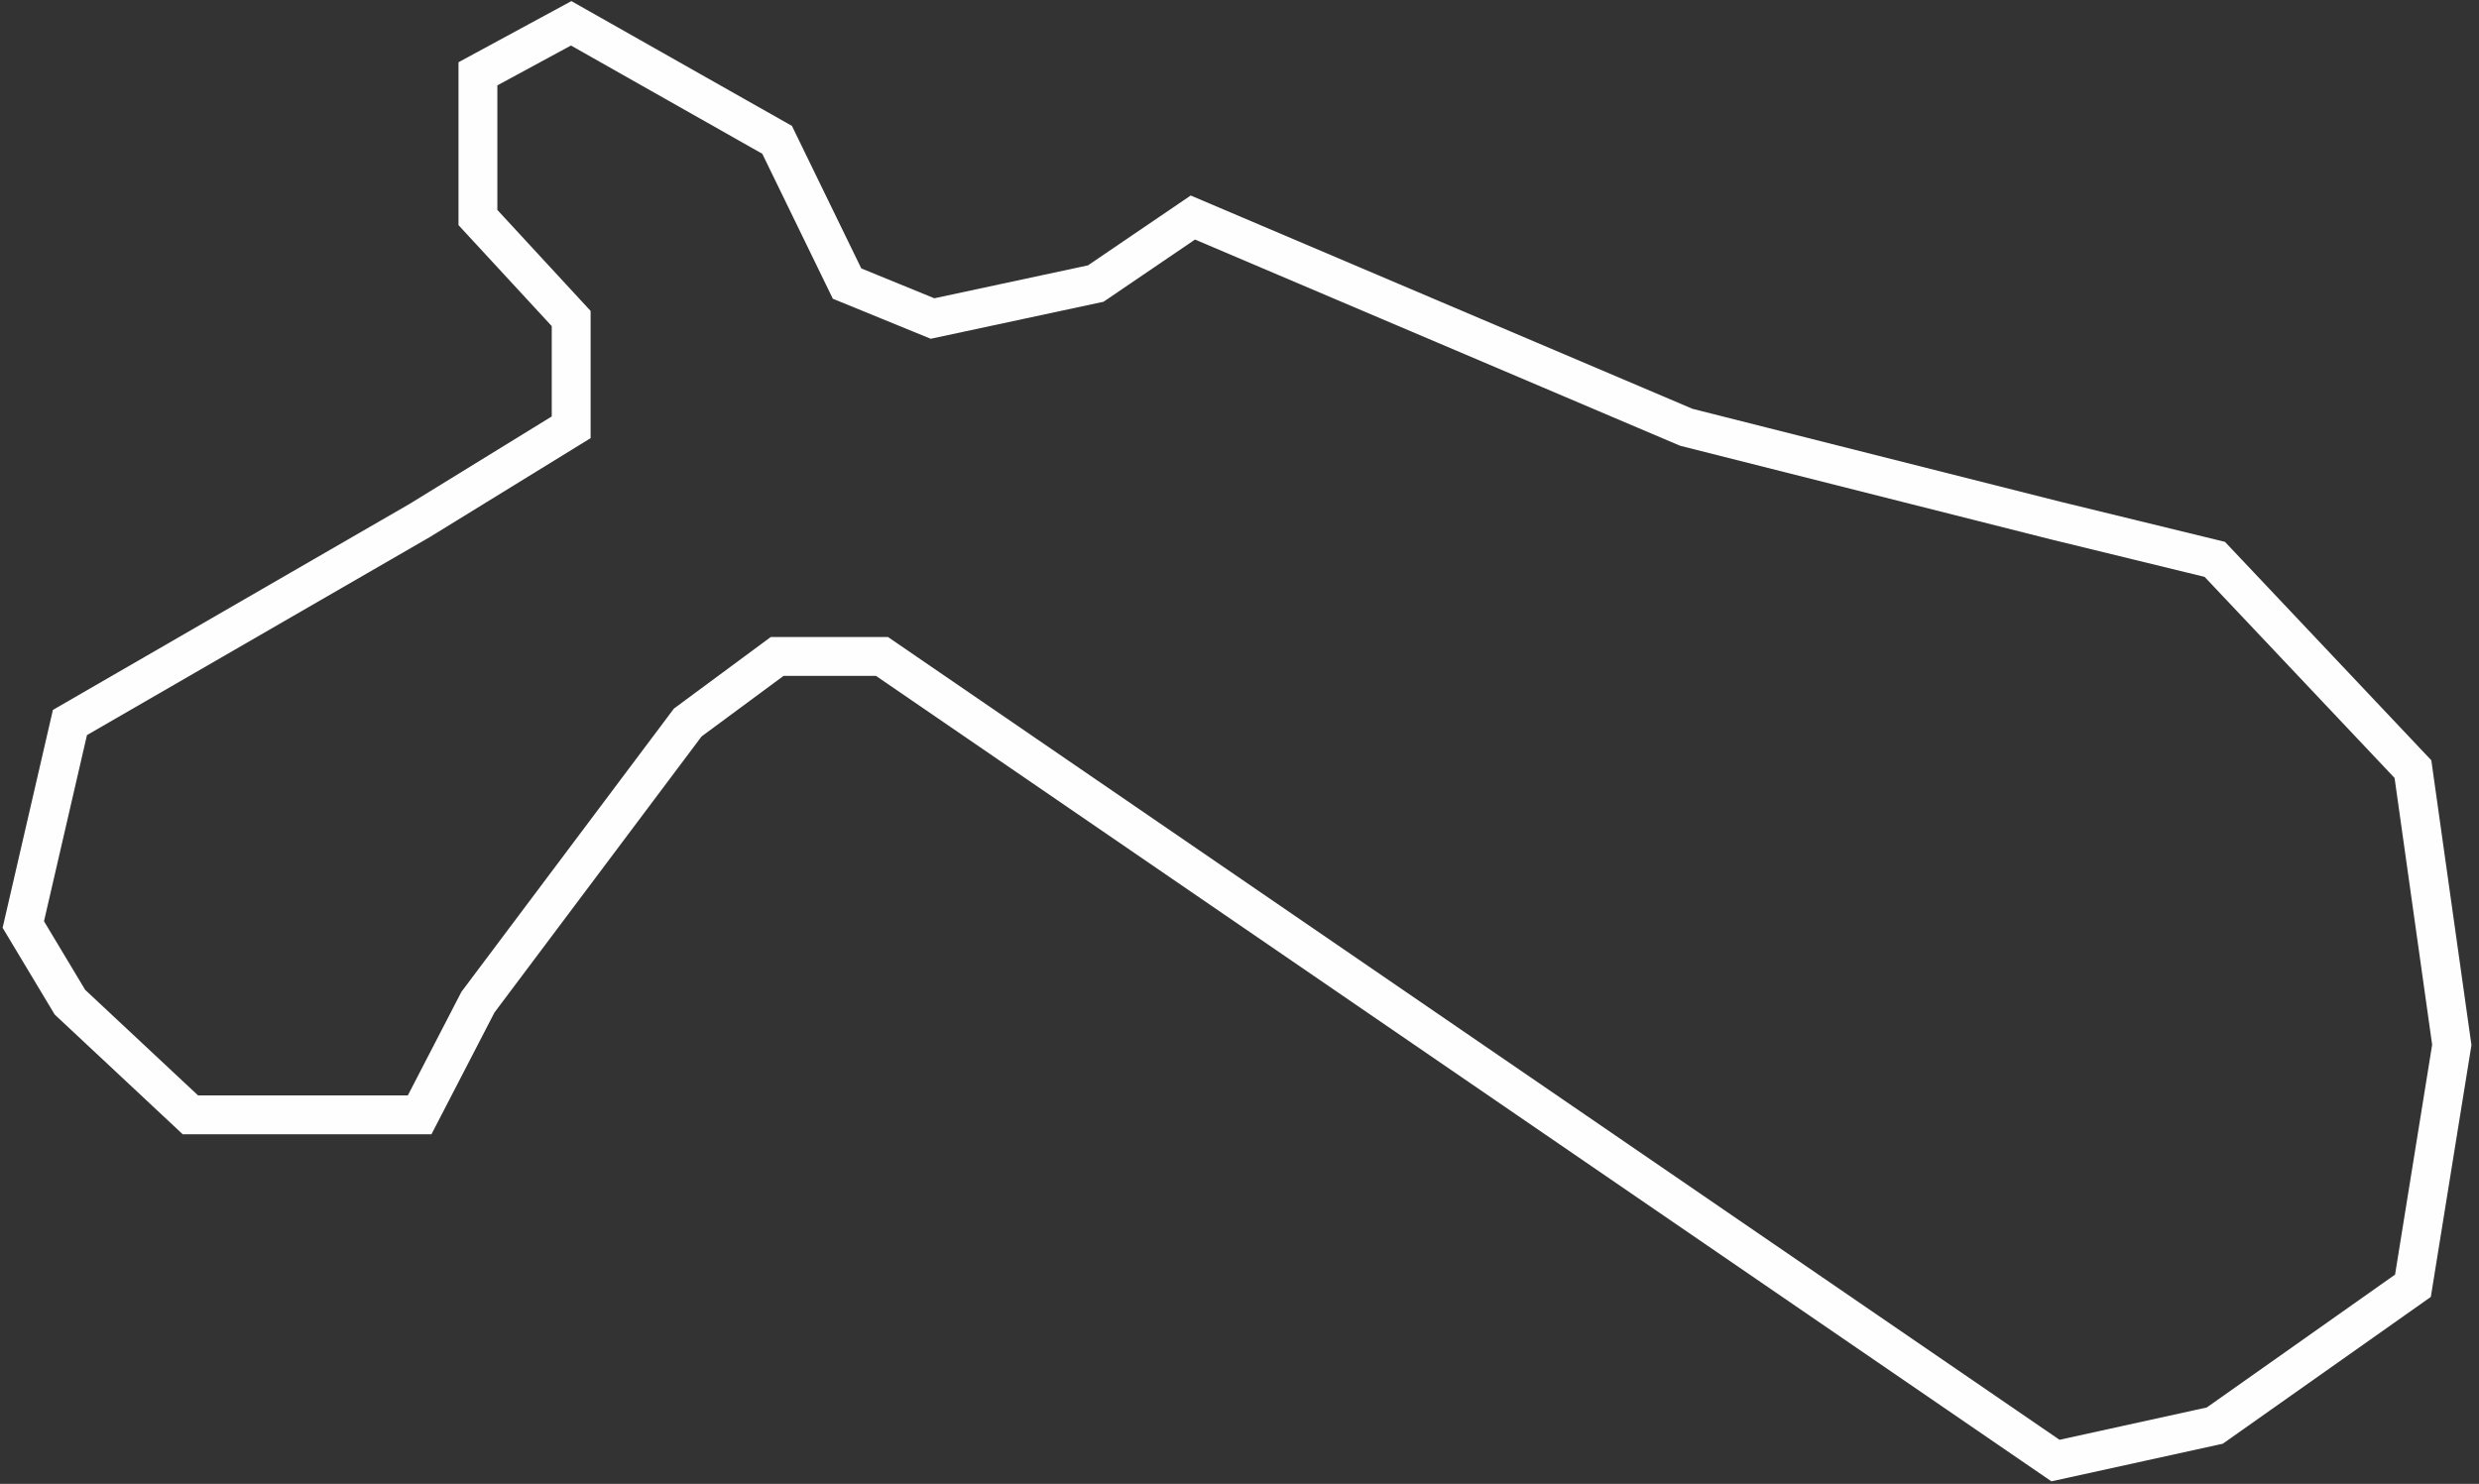 <svg width="319" height="191" viewBox="0 0 319 191" fill="none" xmlns="http://www.w3.org/2000/svg">
<rect x="0" y="0" width="319" height="191" fill="#333333" stroke="none"/>
<path d="M9 93L3 119L9 129L24.5 143.5H54L61.5 129L88.5 93L100 84.5H113.5L264.5 188L285 183.5L310.5 165.5L315.5 134.5L310.5 99L285 72L264.5 67L217 55L153.5 28L141 36.5L120 41L109 36.5L100 18L73.5 3L61.5 9.5V28L73.5 41V55L54 67L9 93Z" stroke="#FFFEFE" stroke-width="5"/>
</svg>
